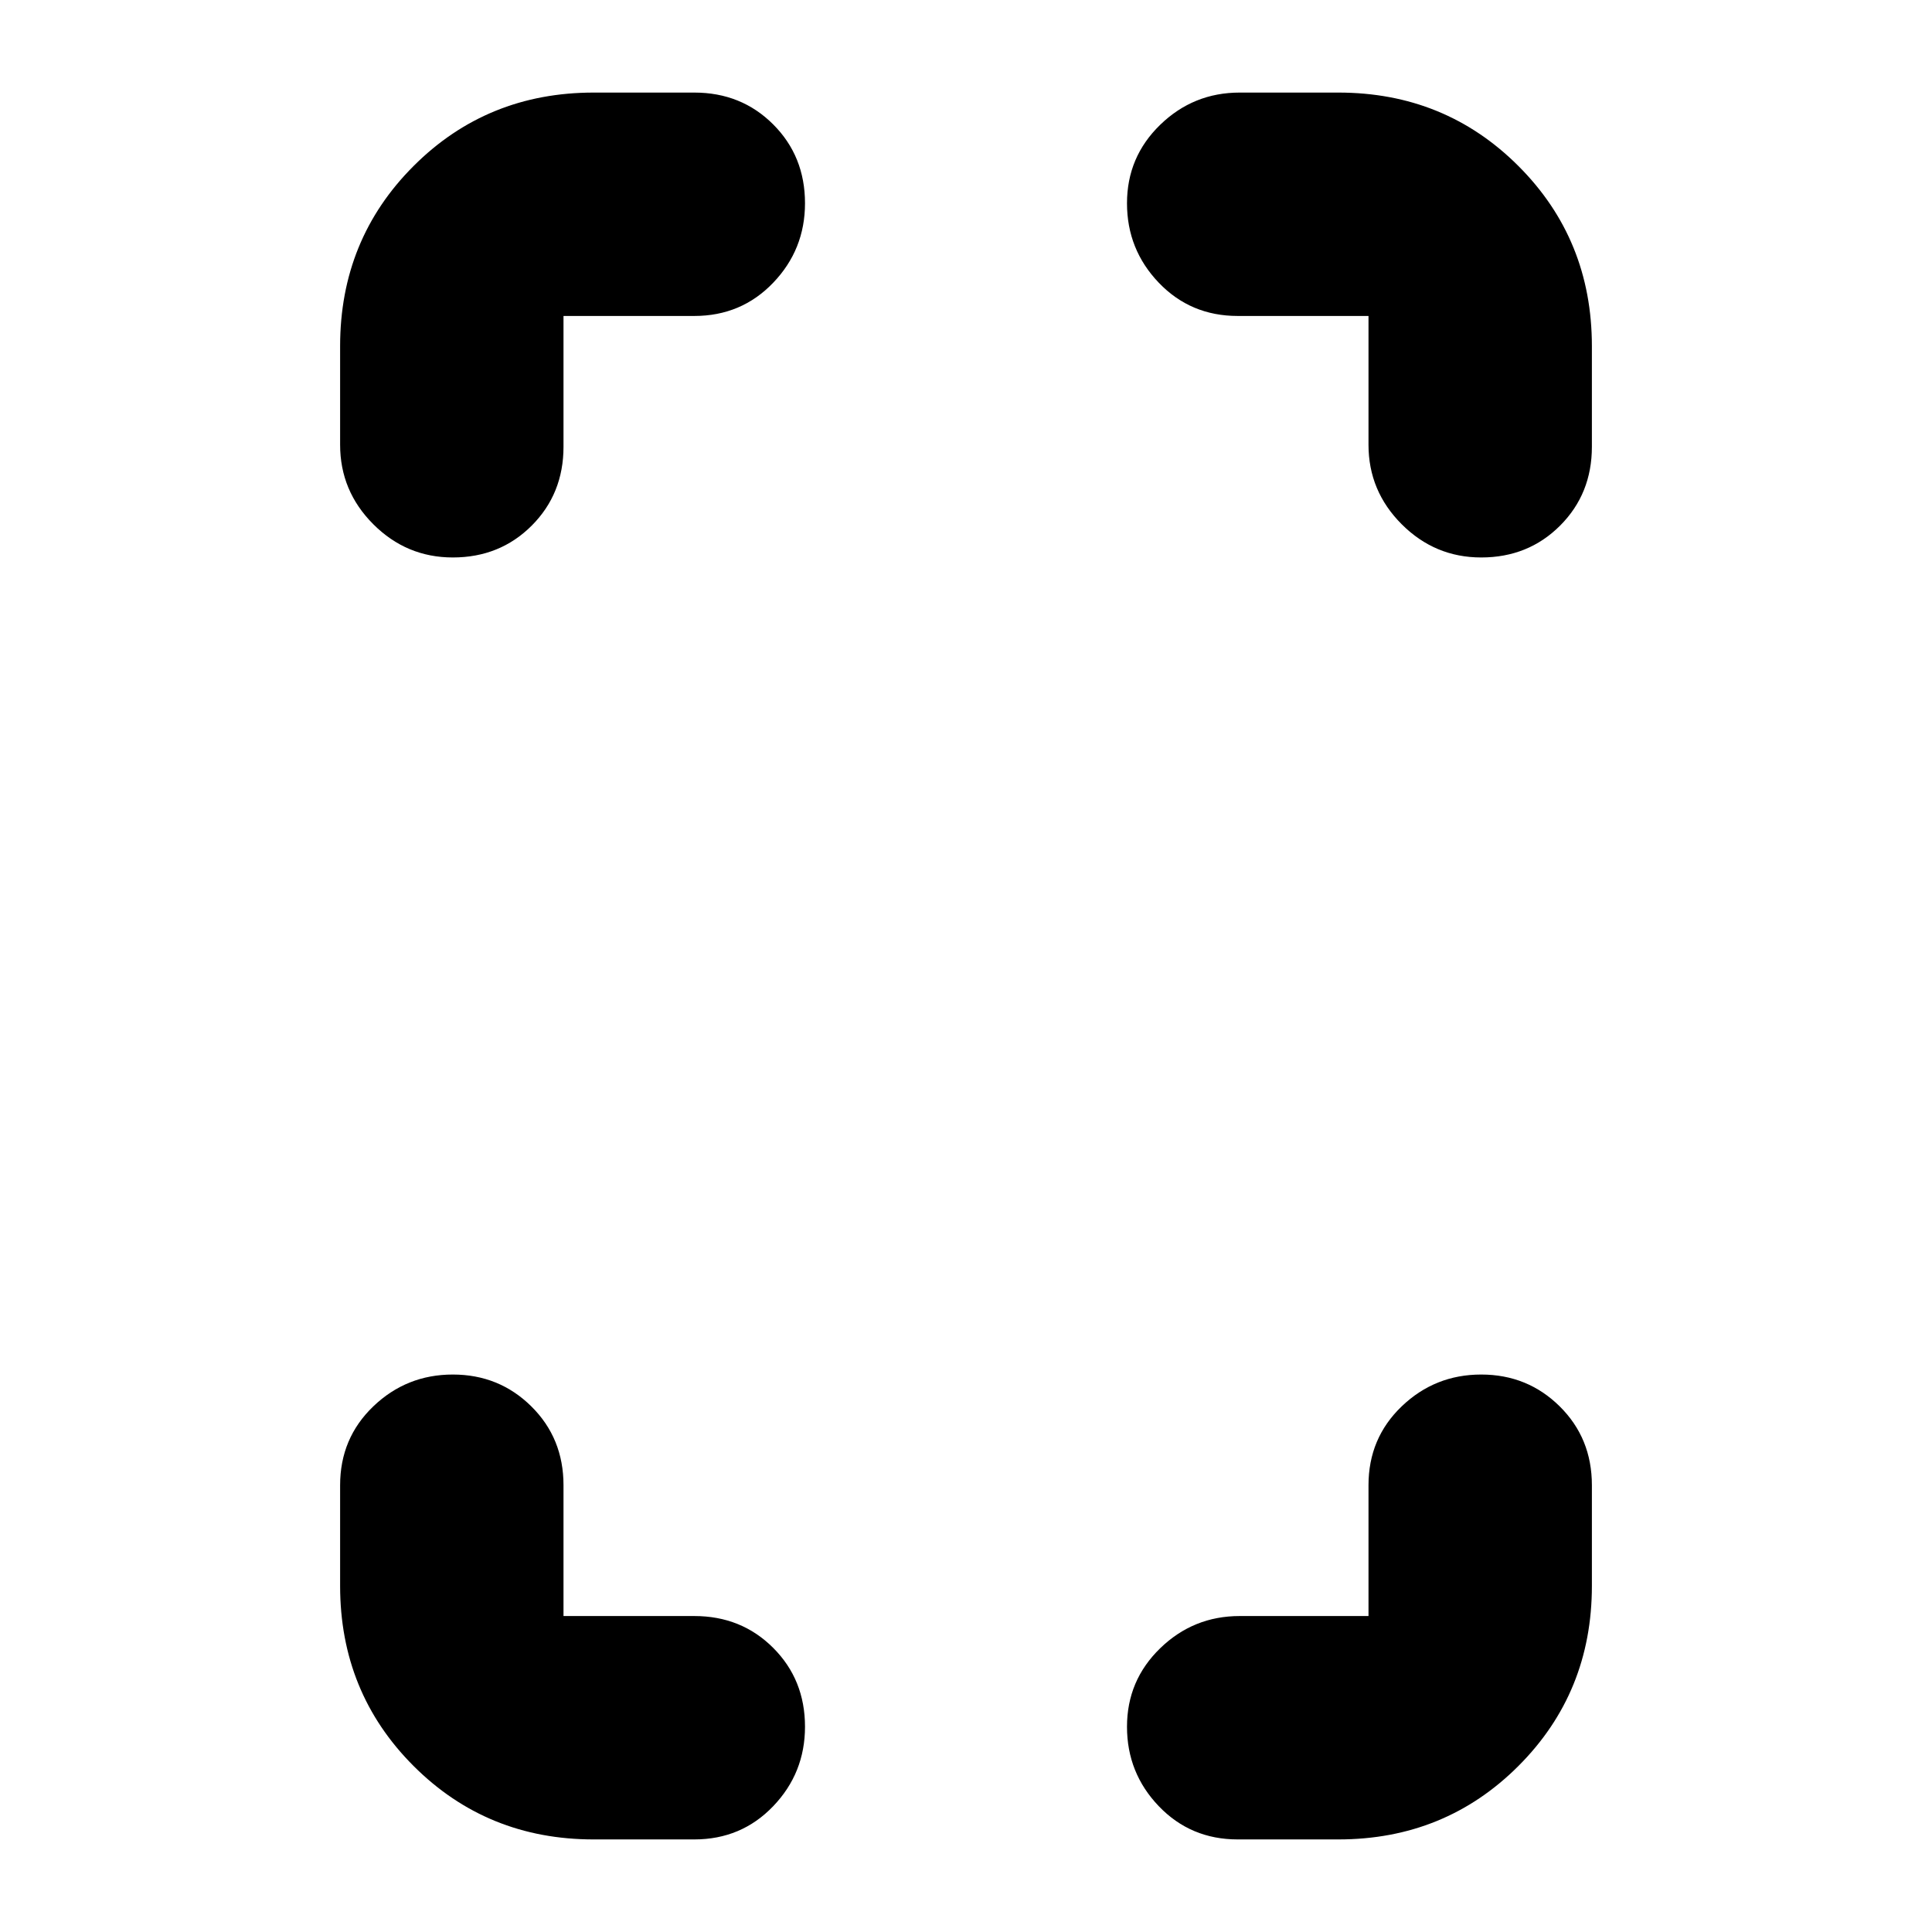 <svg xmlns="http://www.w3.org/2000/svg" height="24" viewBox="0 -960 960 960" width="24"><path d="M225-683q-23 0-39.5-16.5T169-739v-49q0-53 36.5-89.5T295-914h50q23.38 0 39.19 15.81Q400-882.38 400-859q0 23-15.81 39.5T345-803h-65v65q0 23.37-15.81 39.19Q248.38-683 225-683Zm70 637q-53 0-89.5-36.5T169-172v-50q0-23.38 16.5-39.19Q202-277 225-277t39 15.81q16 15.81 16 39.19v65h65q23.38 0 39.19 15.81Q400-125.38 400-102q0 23-15.81 39.5T345-46h-50Zm441-637q-23 0-39.5-16.5T680-739v-64h-65q-23.37 0-39.19-16.5Q560-836 560-859t16.5-39q16.5-16 39.5-16h49q53 0 89.5 36.5T791-788v50q0 23.37-15.81 39.19Q759.38-683 736-683ZM615-46q-23.37 0-39.19-16.5Q560-79 560-102t16.5-39q16.5-16 39.5-16h64v-65q0-23.38 16.5-39.19Q713-277 736-277t39 15.81q16 15.81 16 39.19v50q0 53-36.5 89.5T665-46h-50Z"/></svg>